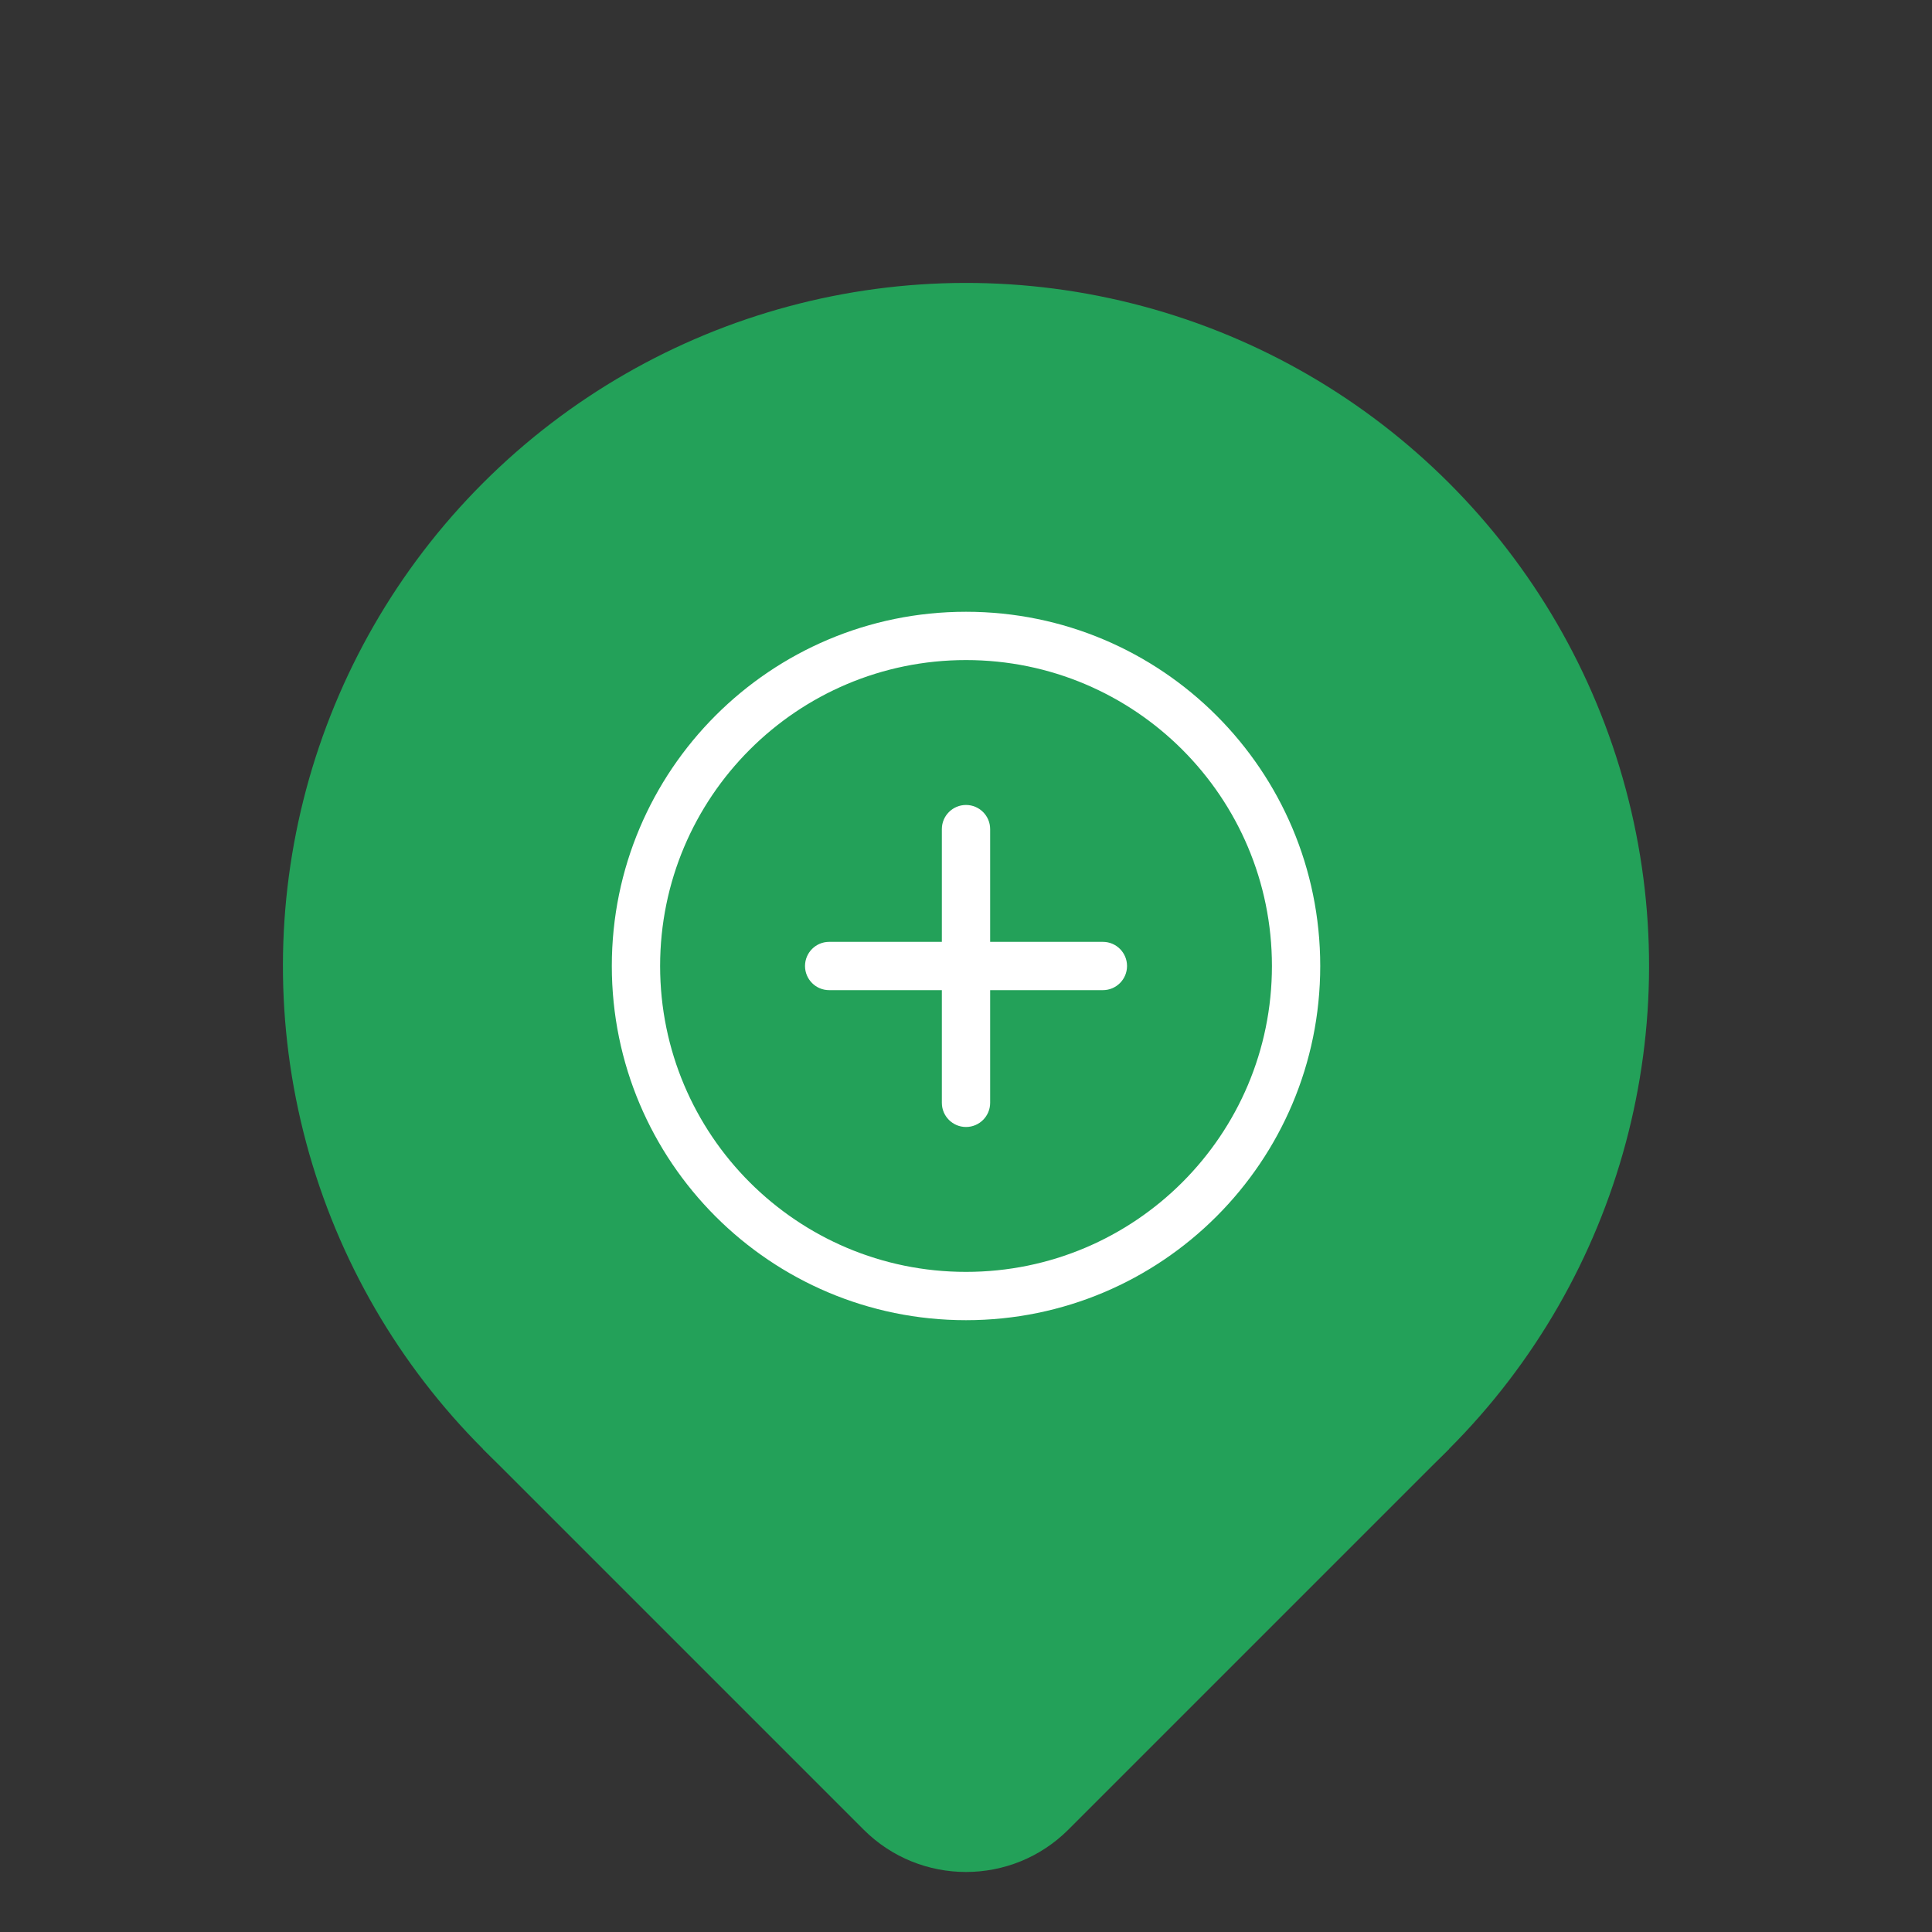 <svg width="40" height="40" viewBox="0 0 40 40" fill="none" xmlns="http://www.w3.org/2000/svg">
<rect x="0" y="0" width="40" height="40" fill="#333333" stroke="none"/>
<circle cx="20" cy="20" r="14.142" transform="rotate(45 20 20)" fill="#23A159"/>
<path d="M20 20L30 30L22.121 37.879C20.95 39.05 19.05 39.05 17.879 37.879L10 30L20 20Z" fill="#23A159"/>
<path d="M20.5 17.166C20.5 16.89 20.276 16.666 20 16.666C19.724 16.666 19.5 16.89 19.5 17.166V19.5H17.167C16.891 19.5 16.667 19.724 16.667 20C16.667 20.276 16.891 20.5 17.167 20.5H19.5V22.833C19.5 23.109 19.724 23.333 20 23.333C20.276 23.333 20.5 23.109 20.5 22.833V20.5H22.834C23.11 20.5 23.334 20.276 23.334 20C23.334 19.724 23.11 19.5 22.834 19.5H20.5V17.166Z" fill="white"/>
<path fill-rule="evenodd" clip-rule="evenodd" d="M20 12.666C15.95 12.666 12.667 15.95 12.667 20C12.667 24.05 15.95 27.333 20 27.333C24.05 27.333 27.334 24.05 27.334 20C27.334 15.95 24.05 12.666 20 12.666ZM13.667 20C13.667 16.502 16.503 13.666 20 13.666C23.498 13.666 26.334 16.502 26.334 20C26.334 23.498 23.498 26.333 20 26.333C16.503 26.333 13.667 23.498 13.667 20Z" fill="white"/>
</svg>
